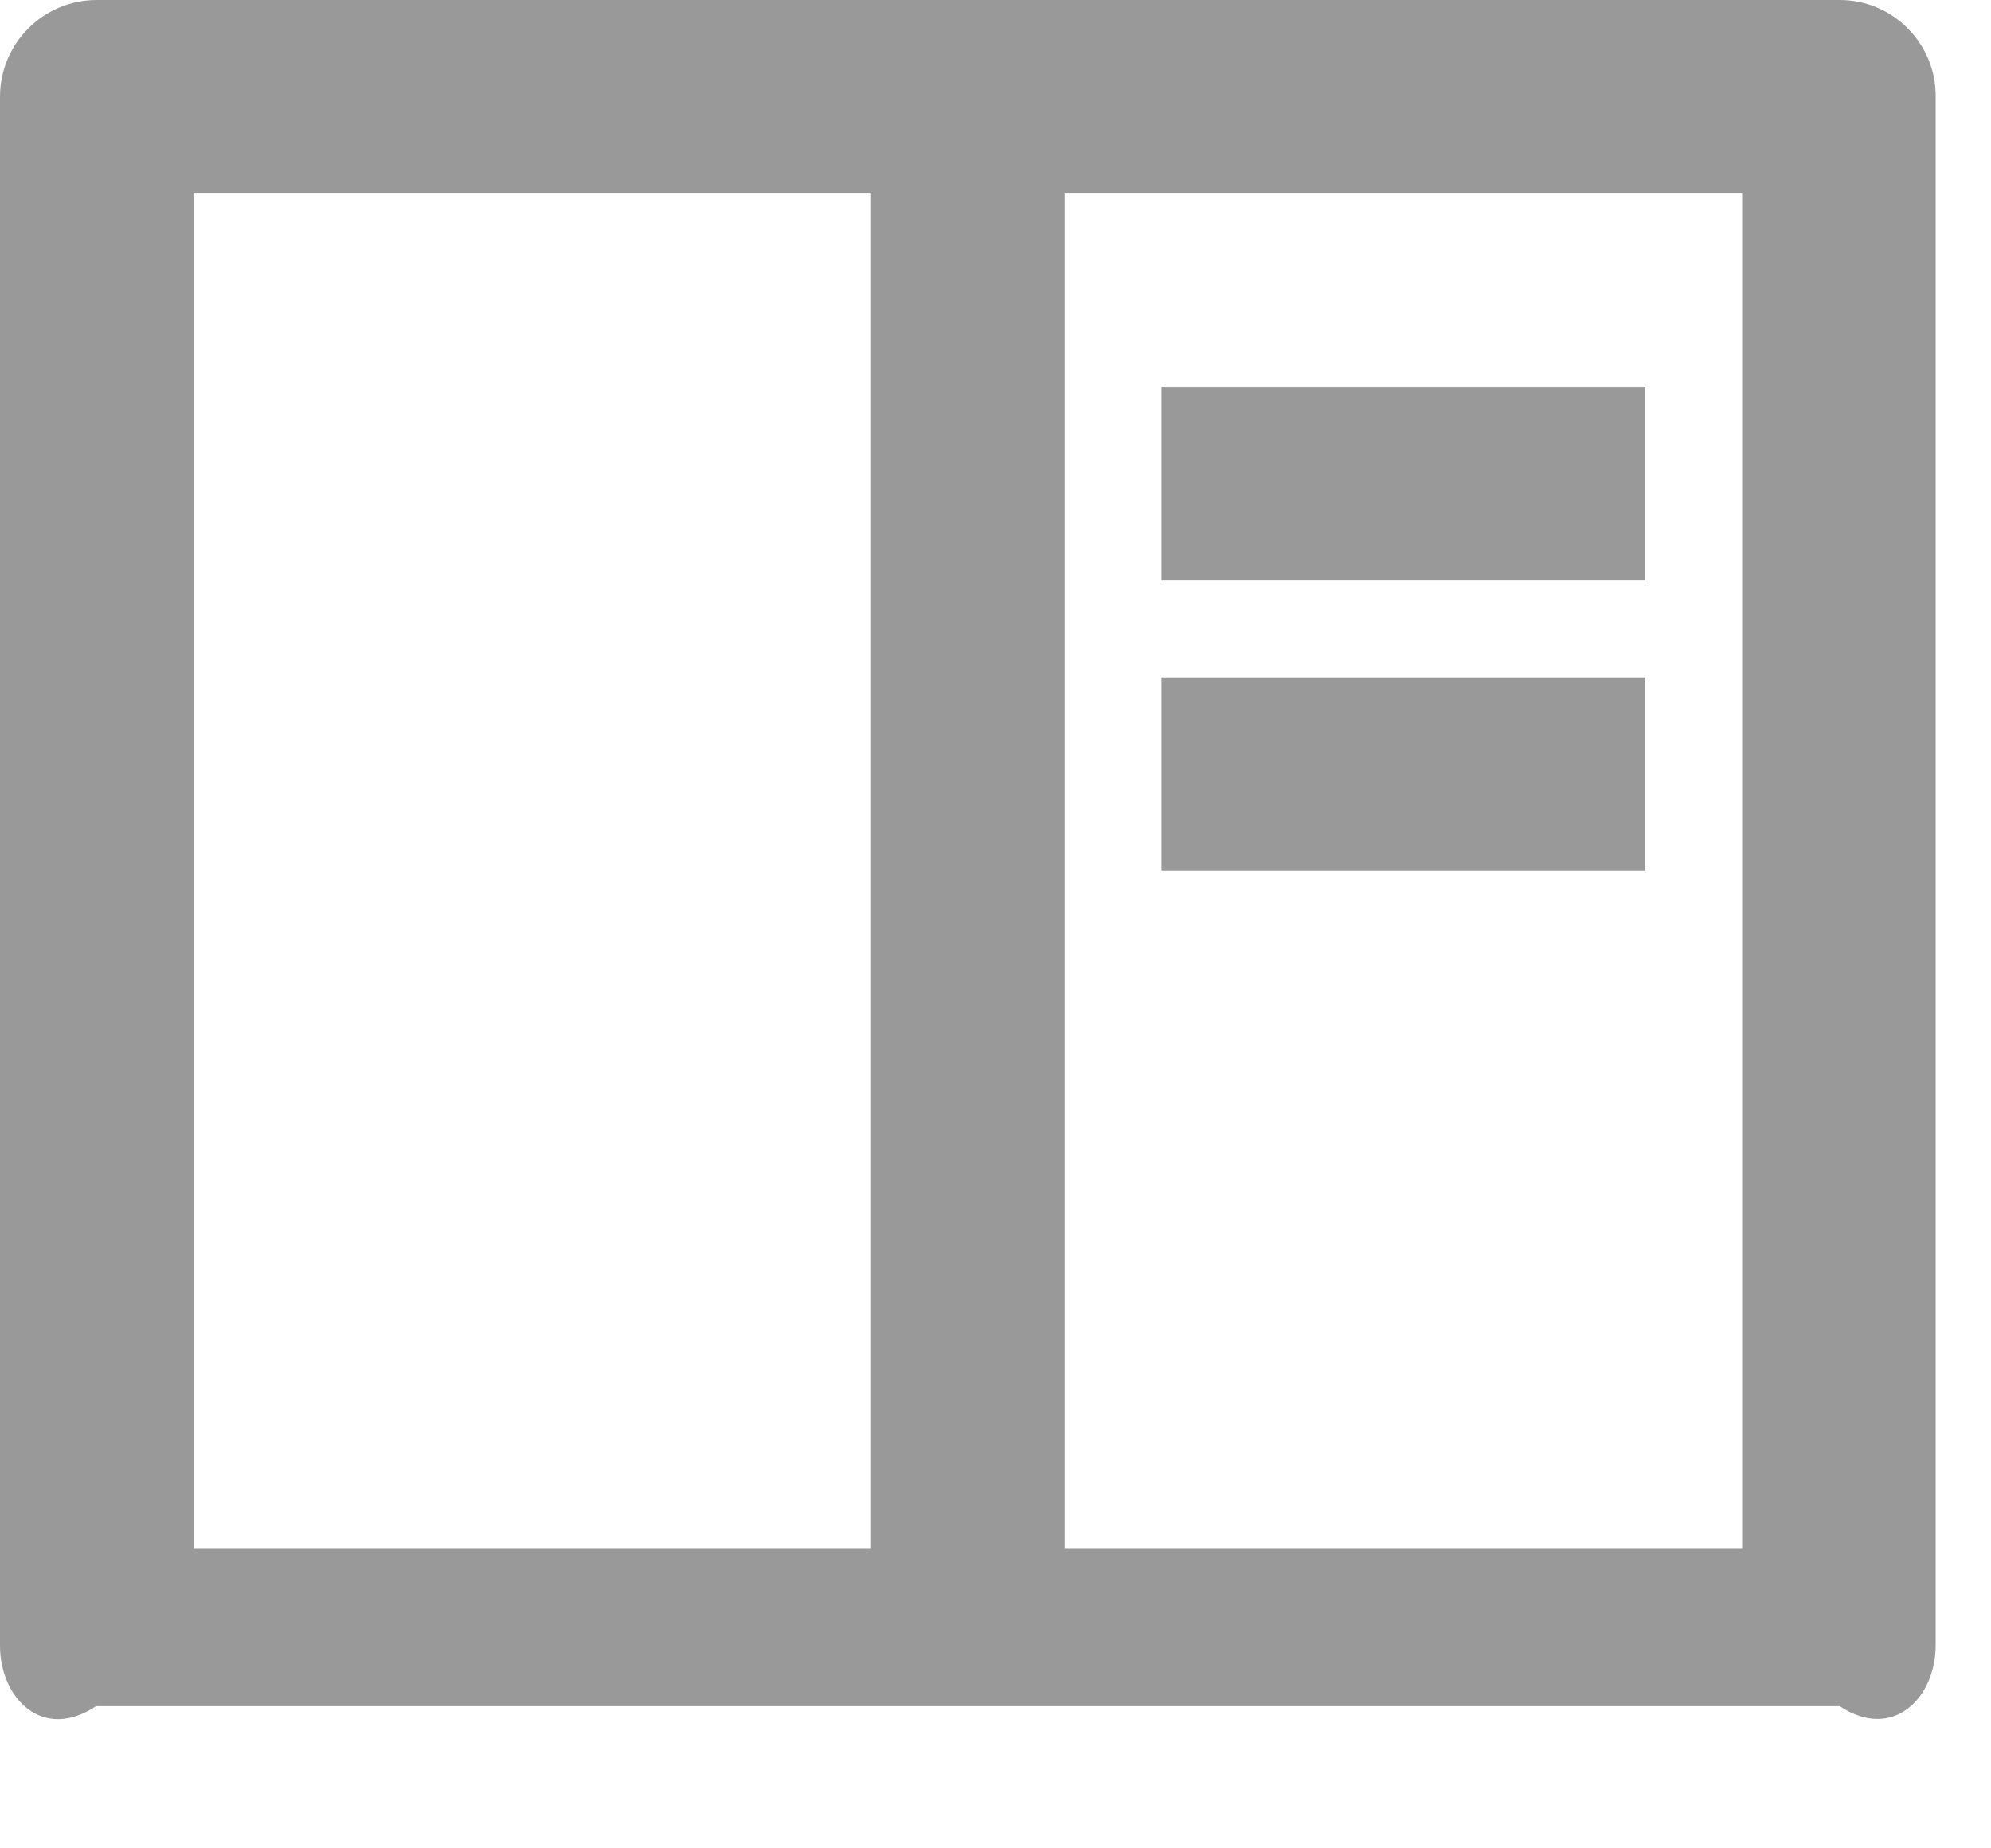 ﻿<?xml version="1.0" encoding="utf-8"?>
<svg version="1.1" xmlns:xlink="http://www.w3.org/1999/xlink" width="14px" height="13px" xmlns="http://www.w3.org/2000/svg">
  <g transform="matrix(1 0 0 1 -20 -31 )">
    <path d="M 0 11.574  L 0 0.676  C 0.003 0.304  0.303 0.003  0.675 0  L 12.936 0  C 13.309 0  13.611 0.303  13.611 0.676  L 13.611 11.574  C 13.609 11.946  13.308 12.247  12.936 12  L 0.675 12  C 0.302 12.25  0 11.947  0 11.574  Z M 6.125 10.889  L 6.125 1.361  L 1.361 1.361  L 1.361 10.889  L 6.125 10.889  Z M 12.25 1.361  L 7.486 1.361  L 7.486 10.889  L 12.25 10.889  L 12.25 1.361  Z M 8.167 4.083  L 8.167 2.722  L 11.569 2.722  L 11.569 4.083  L 8.167 4.083  Z M 8.167 6.125  L 8.167 4.764  L 11.569 4.764  L 11.569 6.125  L 8.167 6.125  Z " fill-rule="nonzero" fill="#999999" stroke="none" transform="matrix(1 0 0 1 20 31 )" />
  </g>
</svg>